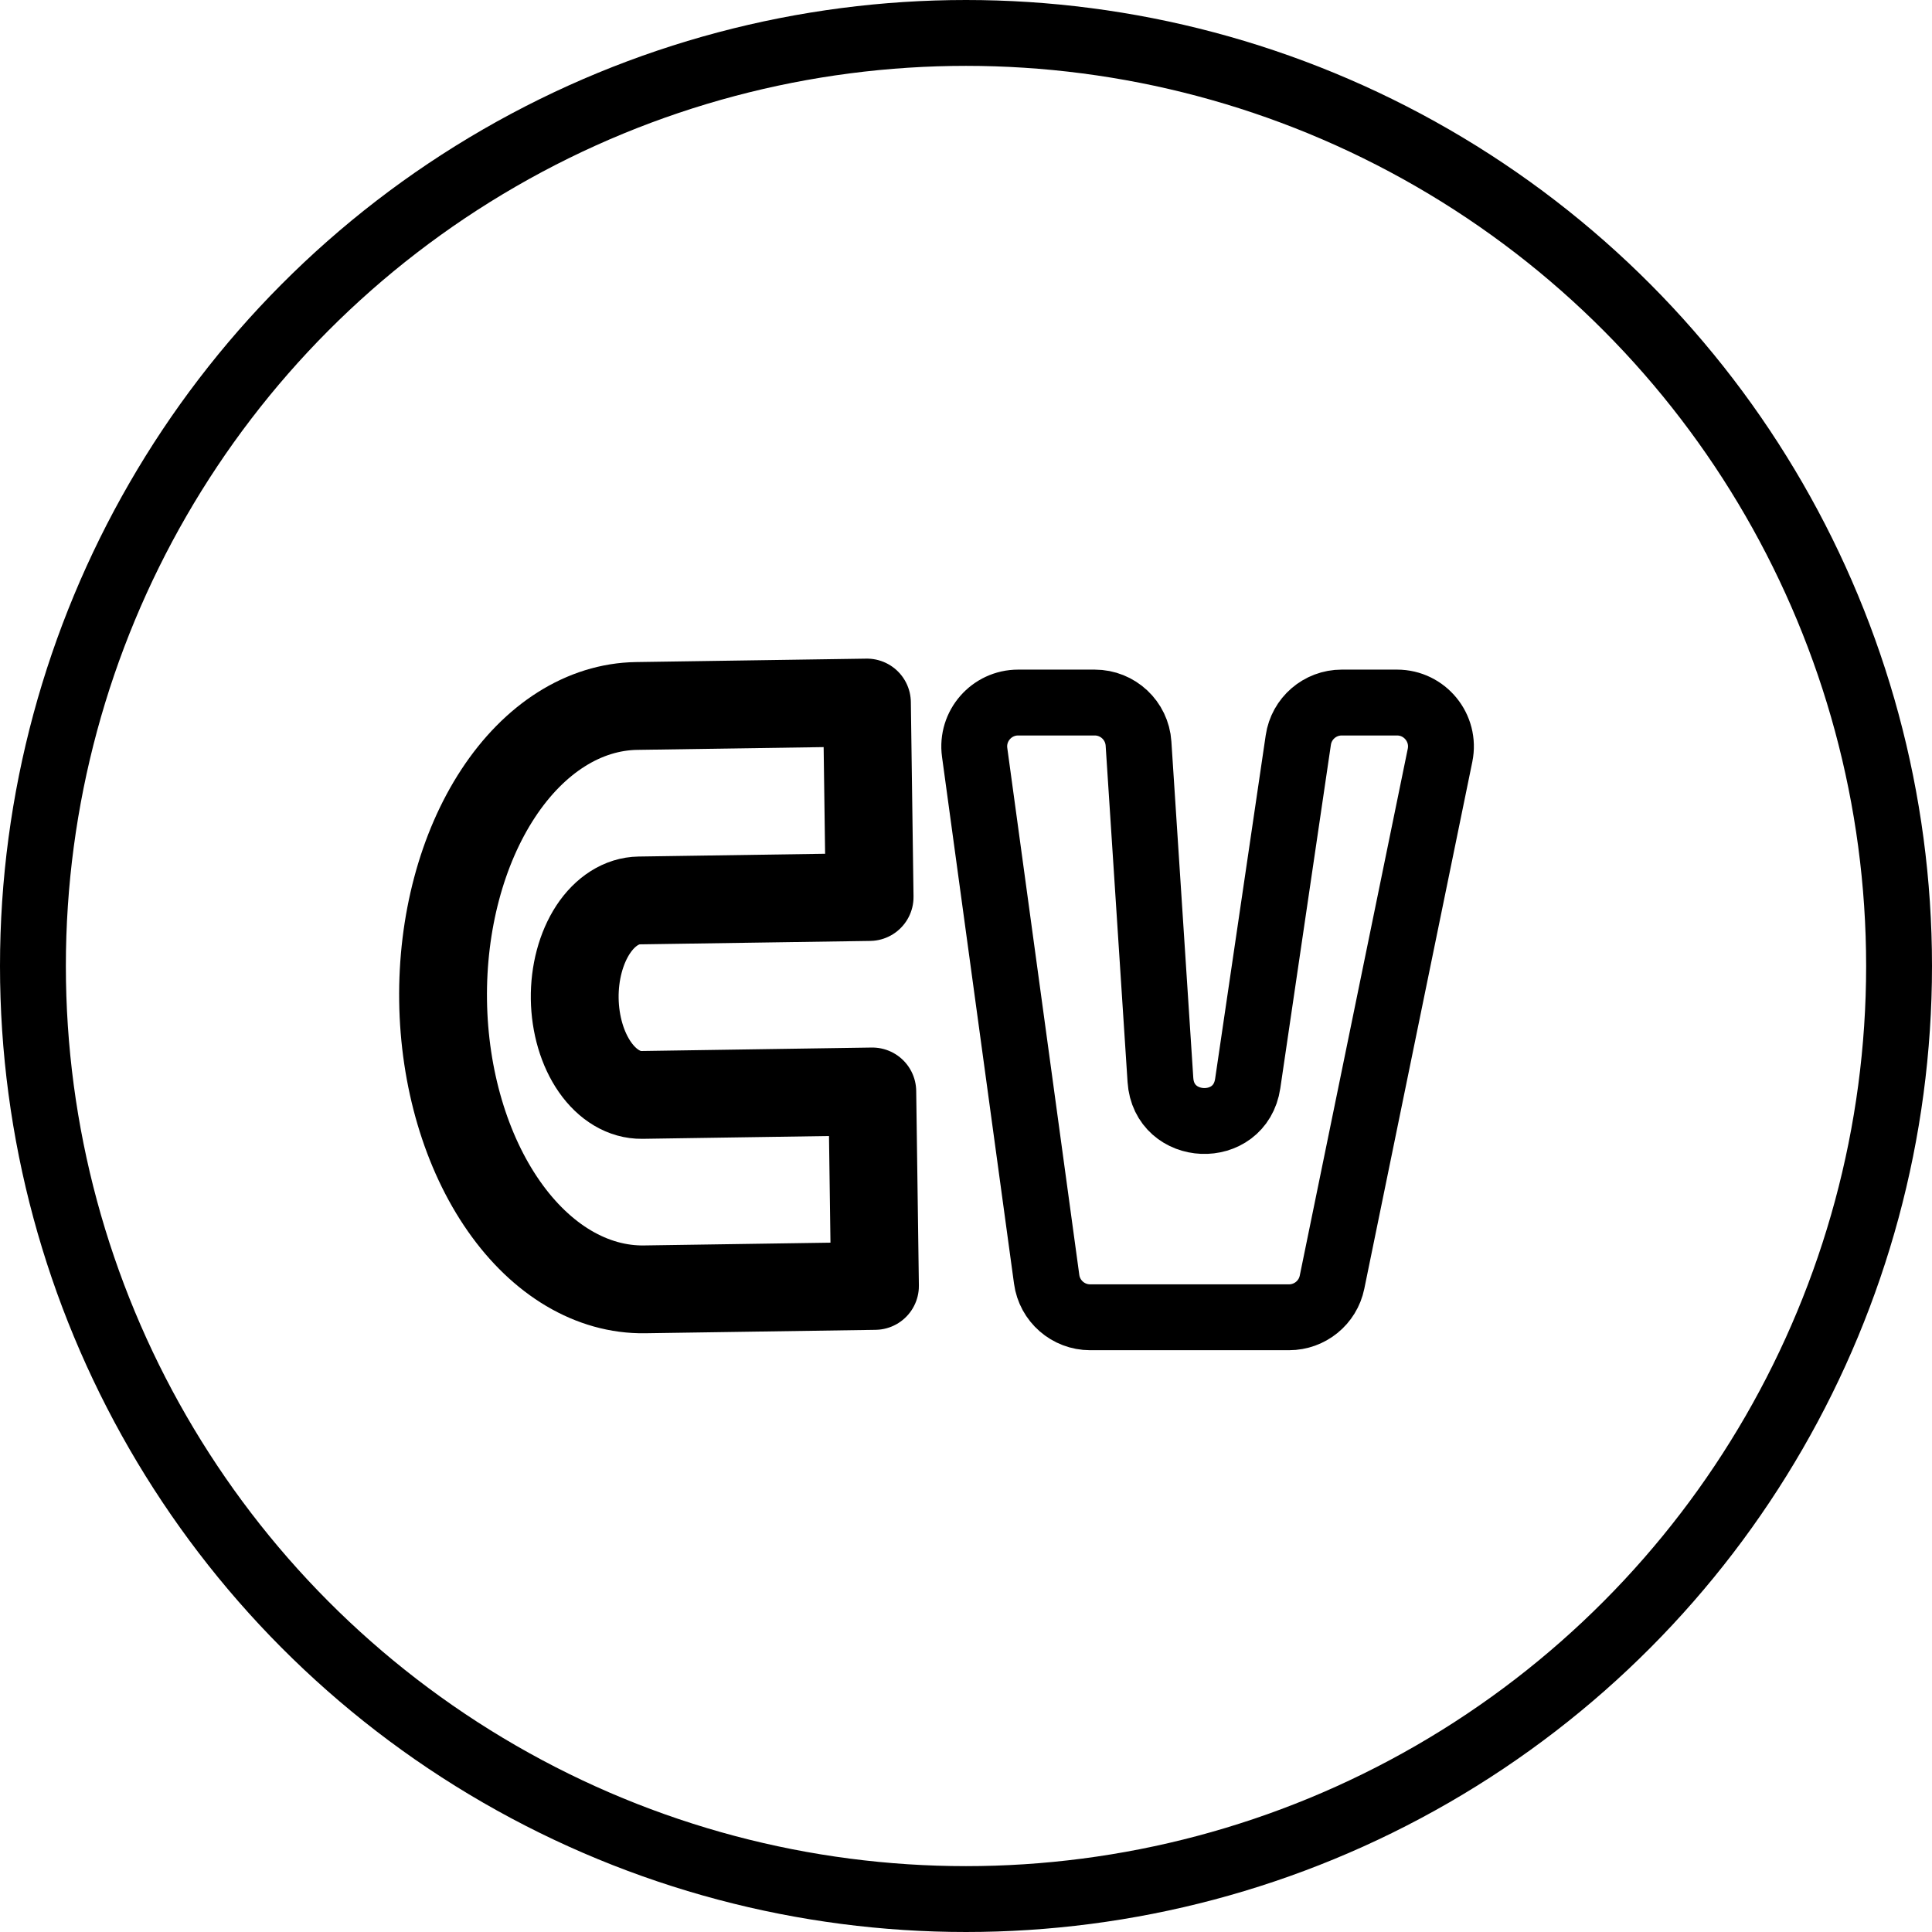 <svg width="44" height="44" viewBox="0 0 44 44" fill="none" xmlns="http://www.w3.org/2000/svg">
<path d="M10.091 22.788C10.067 21.027 10.518 19.33 11.344 18.072C12.17 16.813 13.305 16.096 14.498 16.078L19.744 16L19.805 20.429L14.558 20.507C14.161 20.513 13.783 20.752 13.507 21.171C13.232 21.591 13.081 22.156 13.089 22.744C13.098 23.331 13.263 23.892 13.55 24.303C13.837 24.714 14.221 24.941 14.619 24.936L19.866 24.857L19.927 29.286L14.68 29.364C13.487 29.382 12.333 28.699 11.473 27.466C10.612 26.233 10.115 24.55 10.091 22.788Z" stroke="black" stroke-width="2" stroke-linecap="round" stroke-linejoin="round"/>
<path d="M23.837 29.135L22.197 17.135C22.115 16.535 22.582 16 23.188 16H24.931C25.458 16 25.895 16.409 25.929 16.935L26.428 24.595C26.506 25.792 28.241 25.862 28.416 24.676L29.568 16.854C29.64 16.363 30.061 16 30.557 16H31.816C32.449 16 32.923 16.581 32.796 17.201L30.336 29.201C30.241 29.666 29.831 30 29.356 30H24.827C24.328 30 23.904 29.631 23.837 29.135Z" stroke="black" stroke-width="1.5"/>
<circle cx="22" cy="22" r="21.25" stroke="black" stroke-width="1.5"/>
</svg>
